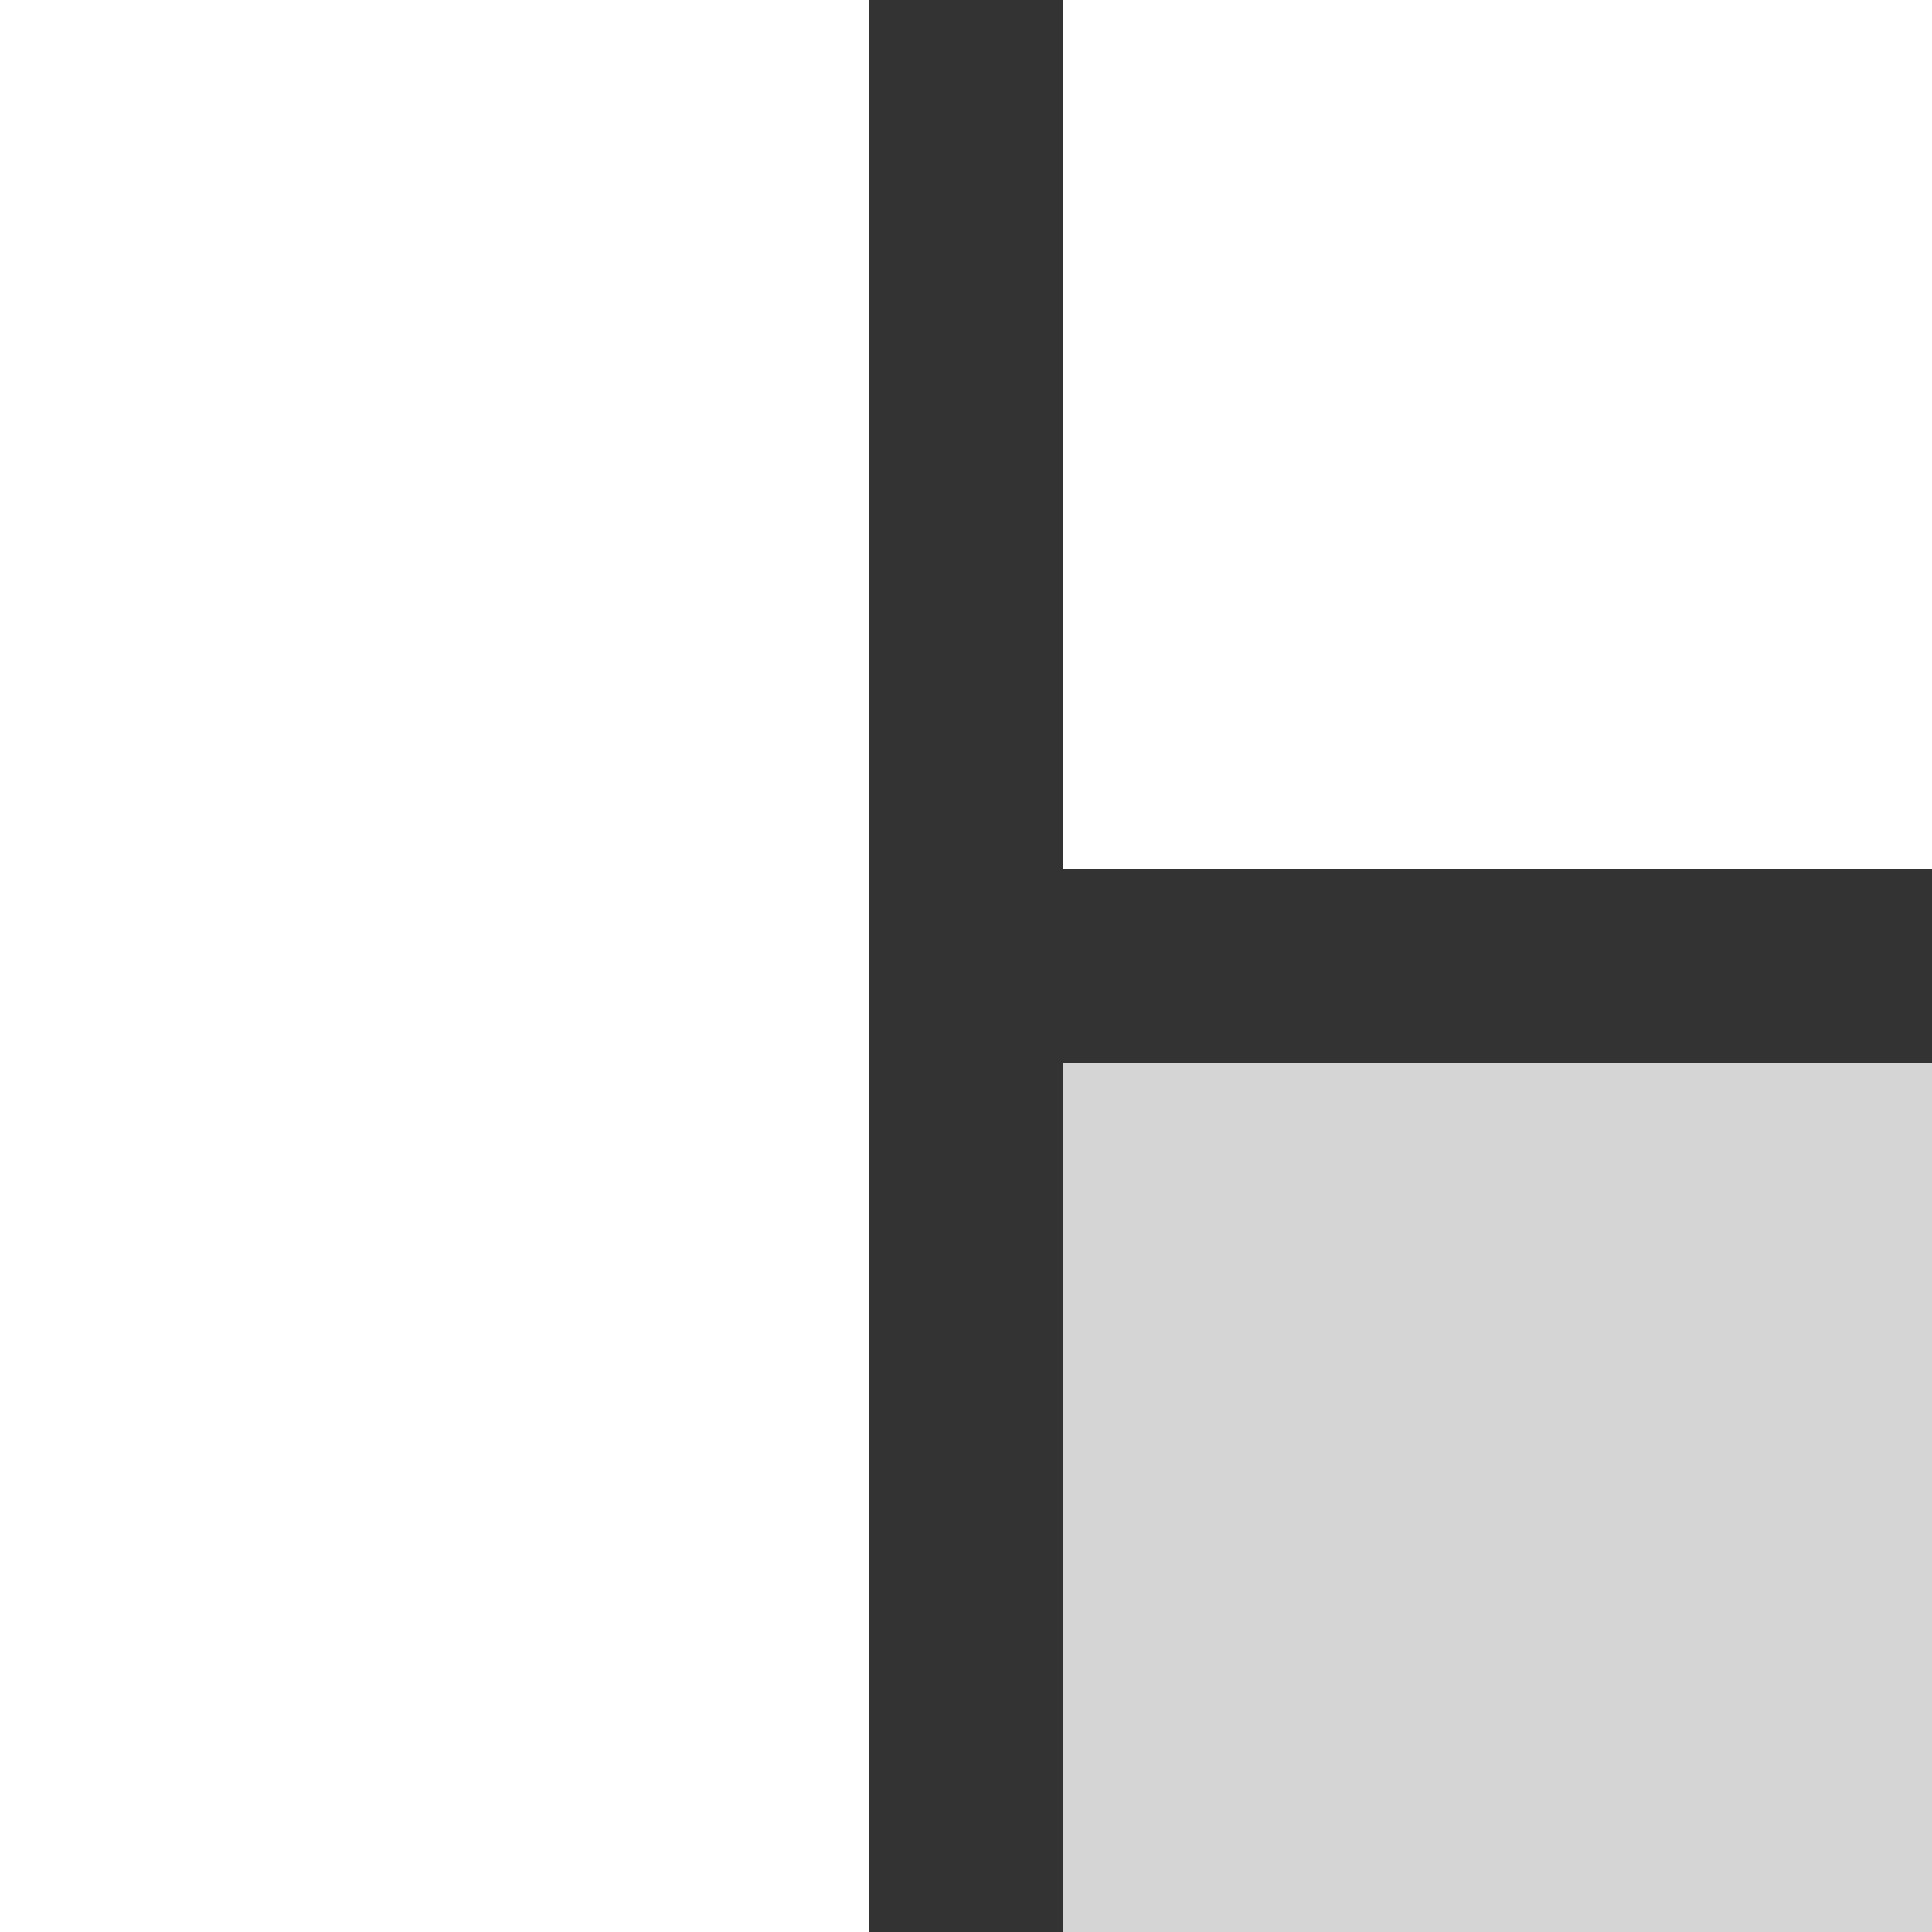 <?xml version="1.0" encoding="iso-8859-1"?>
<svg xmlns="http://www.w3.org/2000/svg"
		xmlns:xlink="http://www.w3.org/1999/xlink"
		version="1.1" id="Layer_1" x="0px" y="0px"
		viewBox="0 0 40 40"
		xml:space="preserve">
	<rect x="0" y="0" width="40" height="40" fill="#333333" stroke="none"/>
	<style type="text/css">.st0{fill:#ffffff;}.st1{fill:#ffffff;}.st2{fill:#d5d5d5;}</style>
	<rect id="XMLID_31_" x="0" class="st0" width="18" height="40"></rect>
	<rect id="XMLID_30_" x="22" y="0" class="st1" width="18" height="18"></rect>
	<rect id="XMLID_29_" x="22" y="22" class="st2" width="18" height="18"></rect>
</svg>